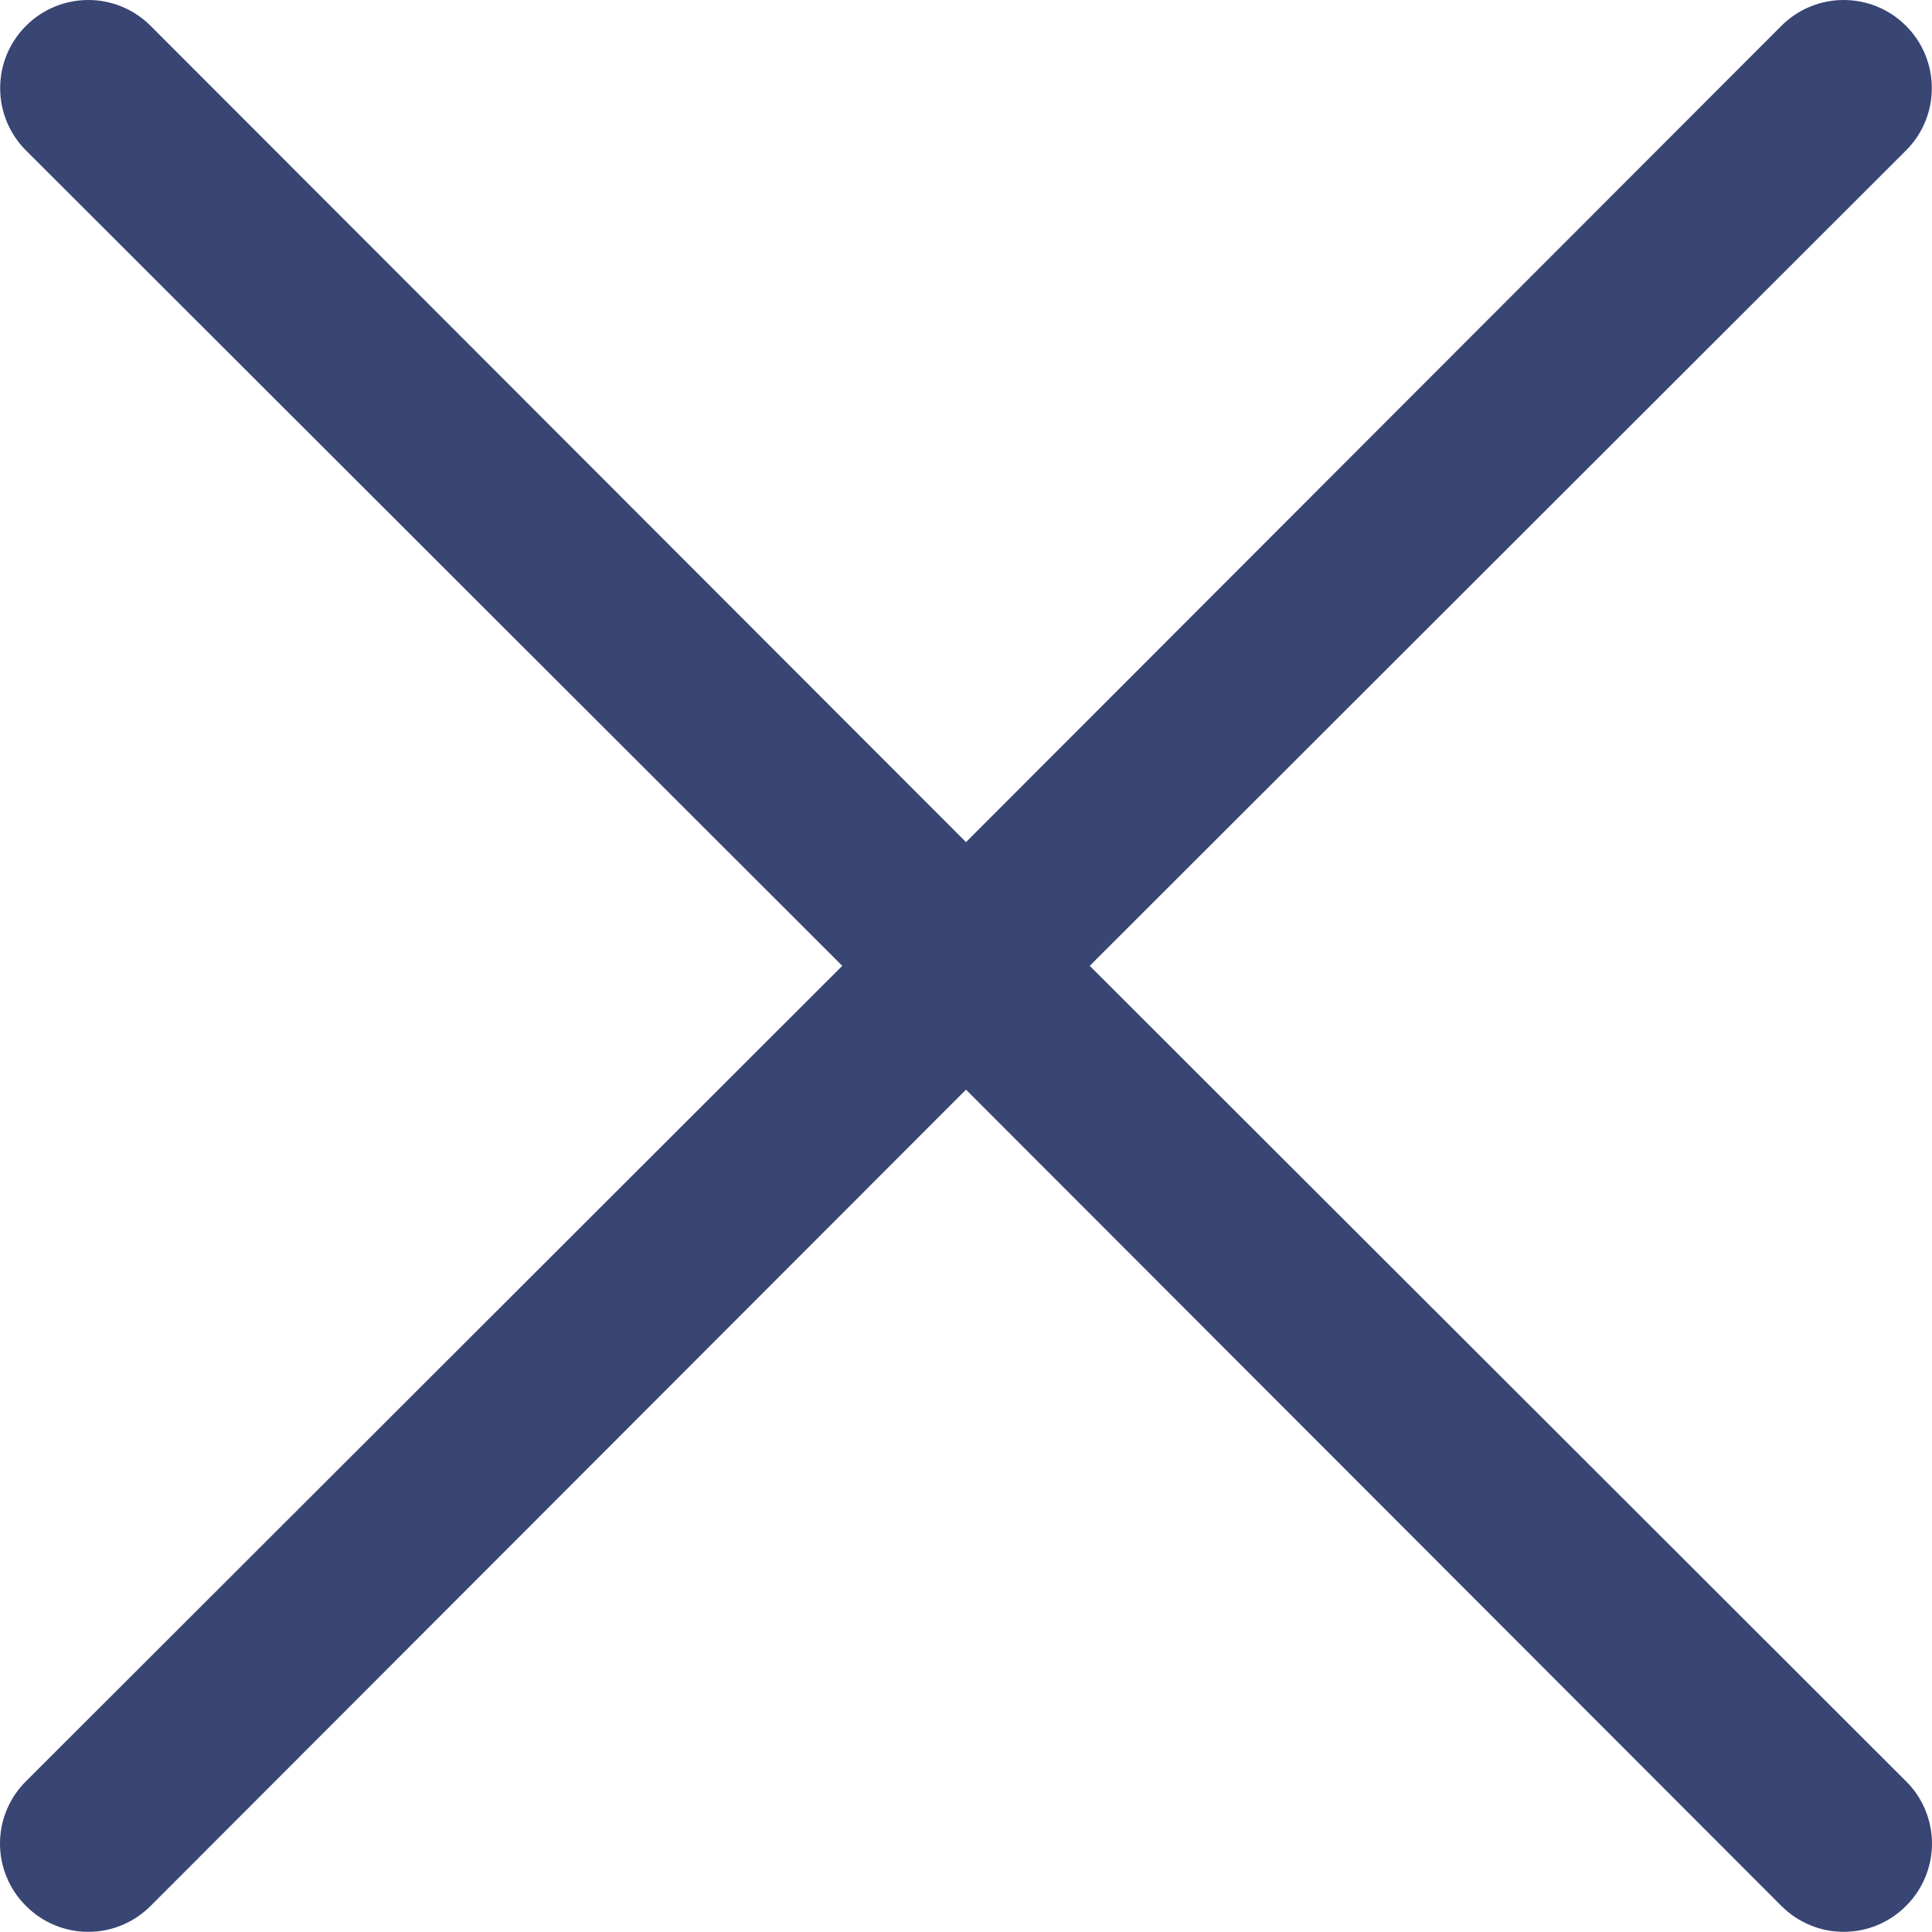 <svg width="24" height="24" viewBox="0 0 24 24" fill="none" xmlns="http://www.w3.org/2000/svg">
<path d="M13.537 11.998L23.677 1.869C23.883 1.664 23.998 1.385 23.998 1.095C23.998 0.804 23.883 0.526 23.677 0.321C23.472 0.115 23.194 0 22.903 0C22.613 0 22.334 0.115 22.129 0.321L12 10.461L1.871 0.321C1.665 0.115 1.387 -2.16333e-09 1.097 0C0.806 2.16333e-09 0.528 0.115 0.323 0.321C0.117 0.526 0.002 0.804 0.002 1.095C0.002 1.385 0.117 1.664 0.323 1.869L10.463 11.998L0.323 22.127C0.22 22.229 0.139 22.349 0.084 22.482C0.028 22.615 0 22.758 0 22.901C0 23.045 0.028 23.188 0.084 23.321C0.139 23.454 0.22 23.574 0.323 23.676C0.424 23.778 0.544 23.859 0.677 23.914C0.81 23.97 0.953 23.998 1.097 23.998C1.241 23.998 1.383 23.97 1.516 23.914C1.649 23.859 1.769 23.778 1.871 23.676L12 13.536L22.129 23.676C22.231 23.778 22.351 23.859 22.484 23.914C22.617 23.97 22.759 23.998 22.903 23.998C23.047 23.998 23.19 23.97 23.323 23.914C23.456 23.859 23.576 23.778 23.677 23.676C23.78 23.574 23.861 23.454 23.916 23.321C23.971 23.188 24 23.045 24 22.901C24 22.758 23.971 22.615 23.916 22.482C23.861 22.349 23.78 22.229 23.677 22.127L13.537 11.998Z" fill="#394573"/>
</svg>
